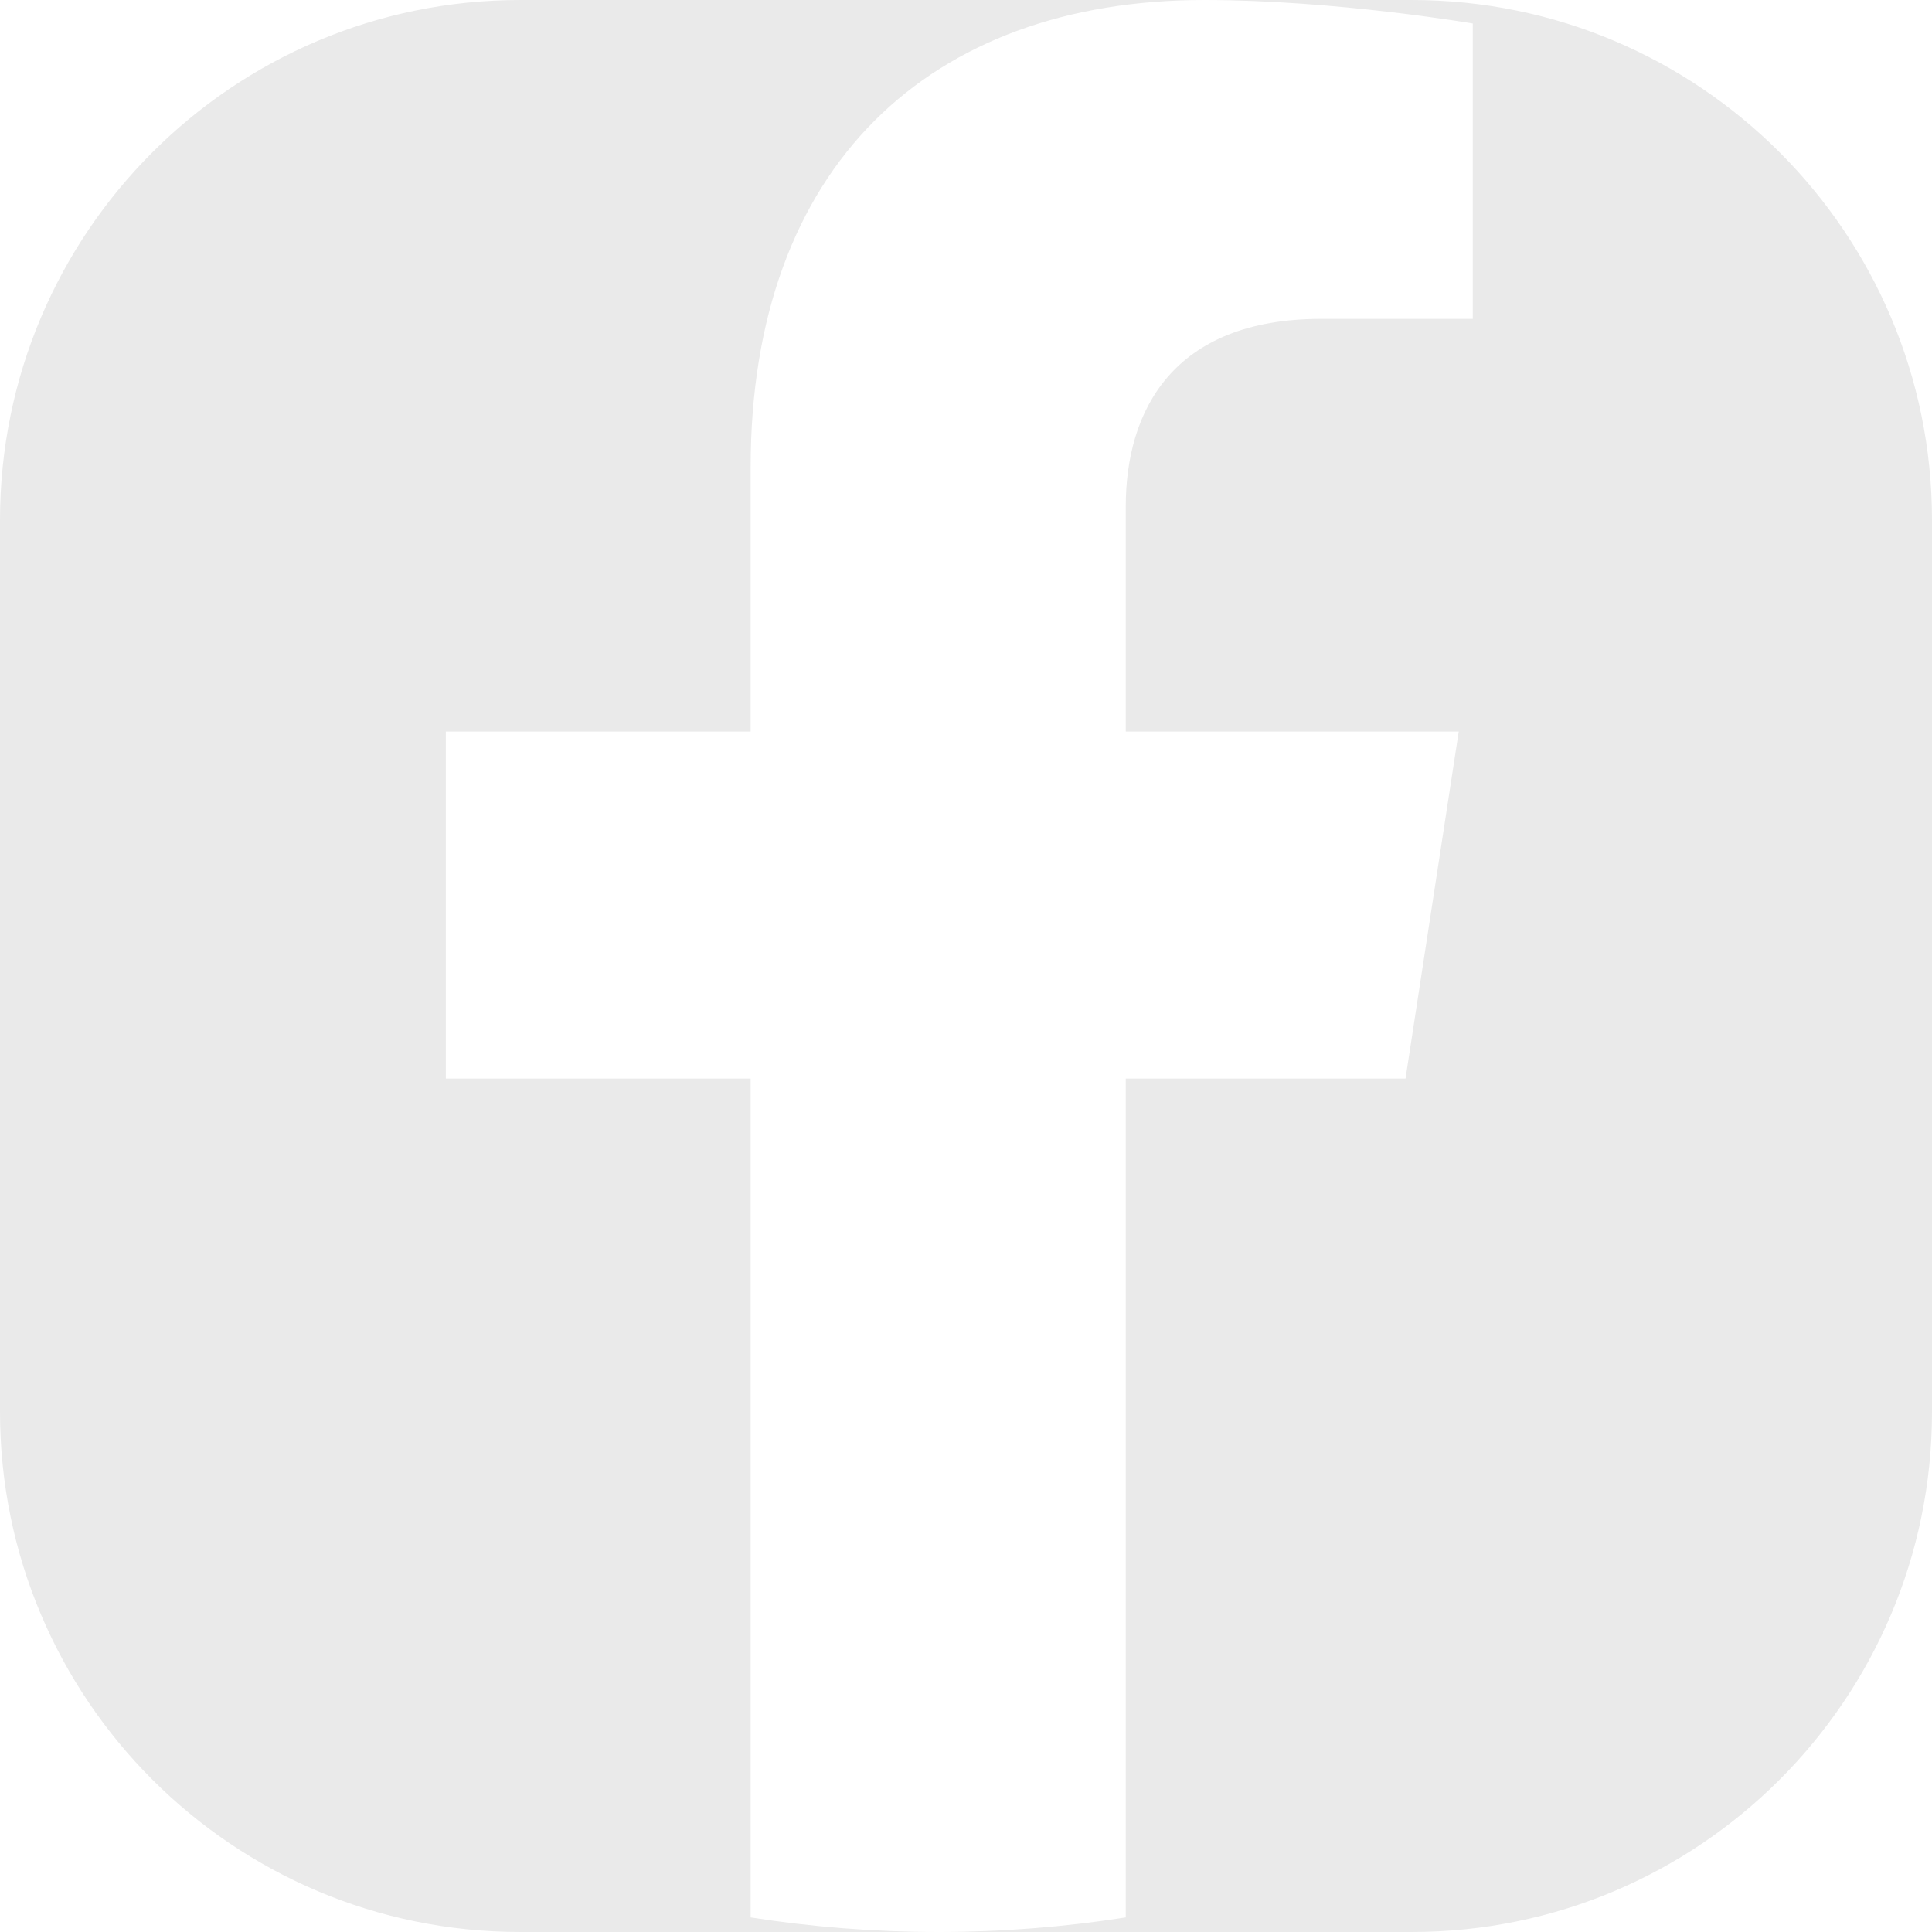 <svg width="26" height="26" viewBox="0 0 26 26" fill="none" xmlns="http://www.w3.org/2000/svg">
<path fill-rule="evenodd" clip-rule="evenodd" d="M7 0C3.134 0 0 3.134 0 7V19C0 22.866 3.134 26 7 26H12.626H19C22.866 26 26 22.866 26 19V7C26 3.134 22.866 0 19 0H16.204H7ZM16.204 0C12.514 0 10.102 2.237 10.102 6.285V9.845H6V14.515H10.102V25.804C10.925 25.933 11.768 26 12.626 26C13.485 26 14.328 25.933 15.15 25.804V14.515H18.915L19.631 9.845H15.15V6.814C15.15 5.537 15.776 4.291 17.783 4.291H19.82V0.316C19.82 0.316 17.972 0 16.204 0Z" fill="#EAEAEA"/>
</svg>
